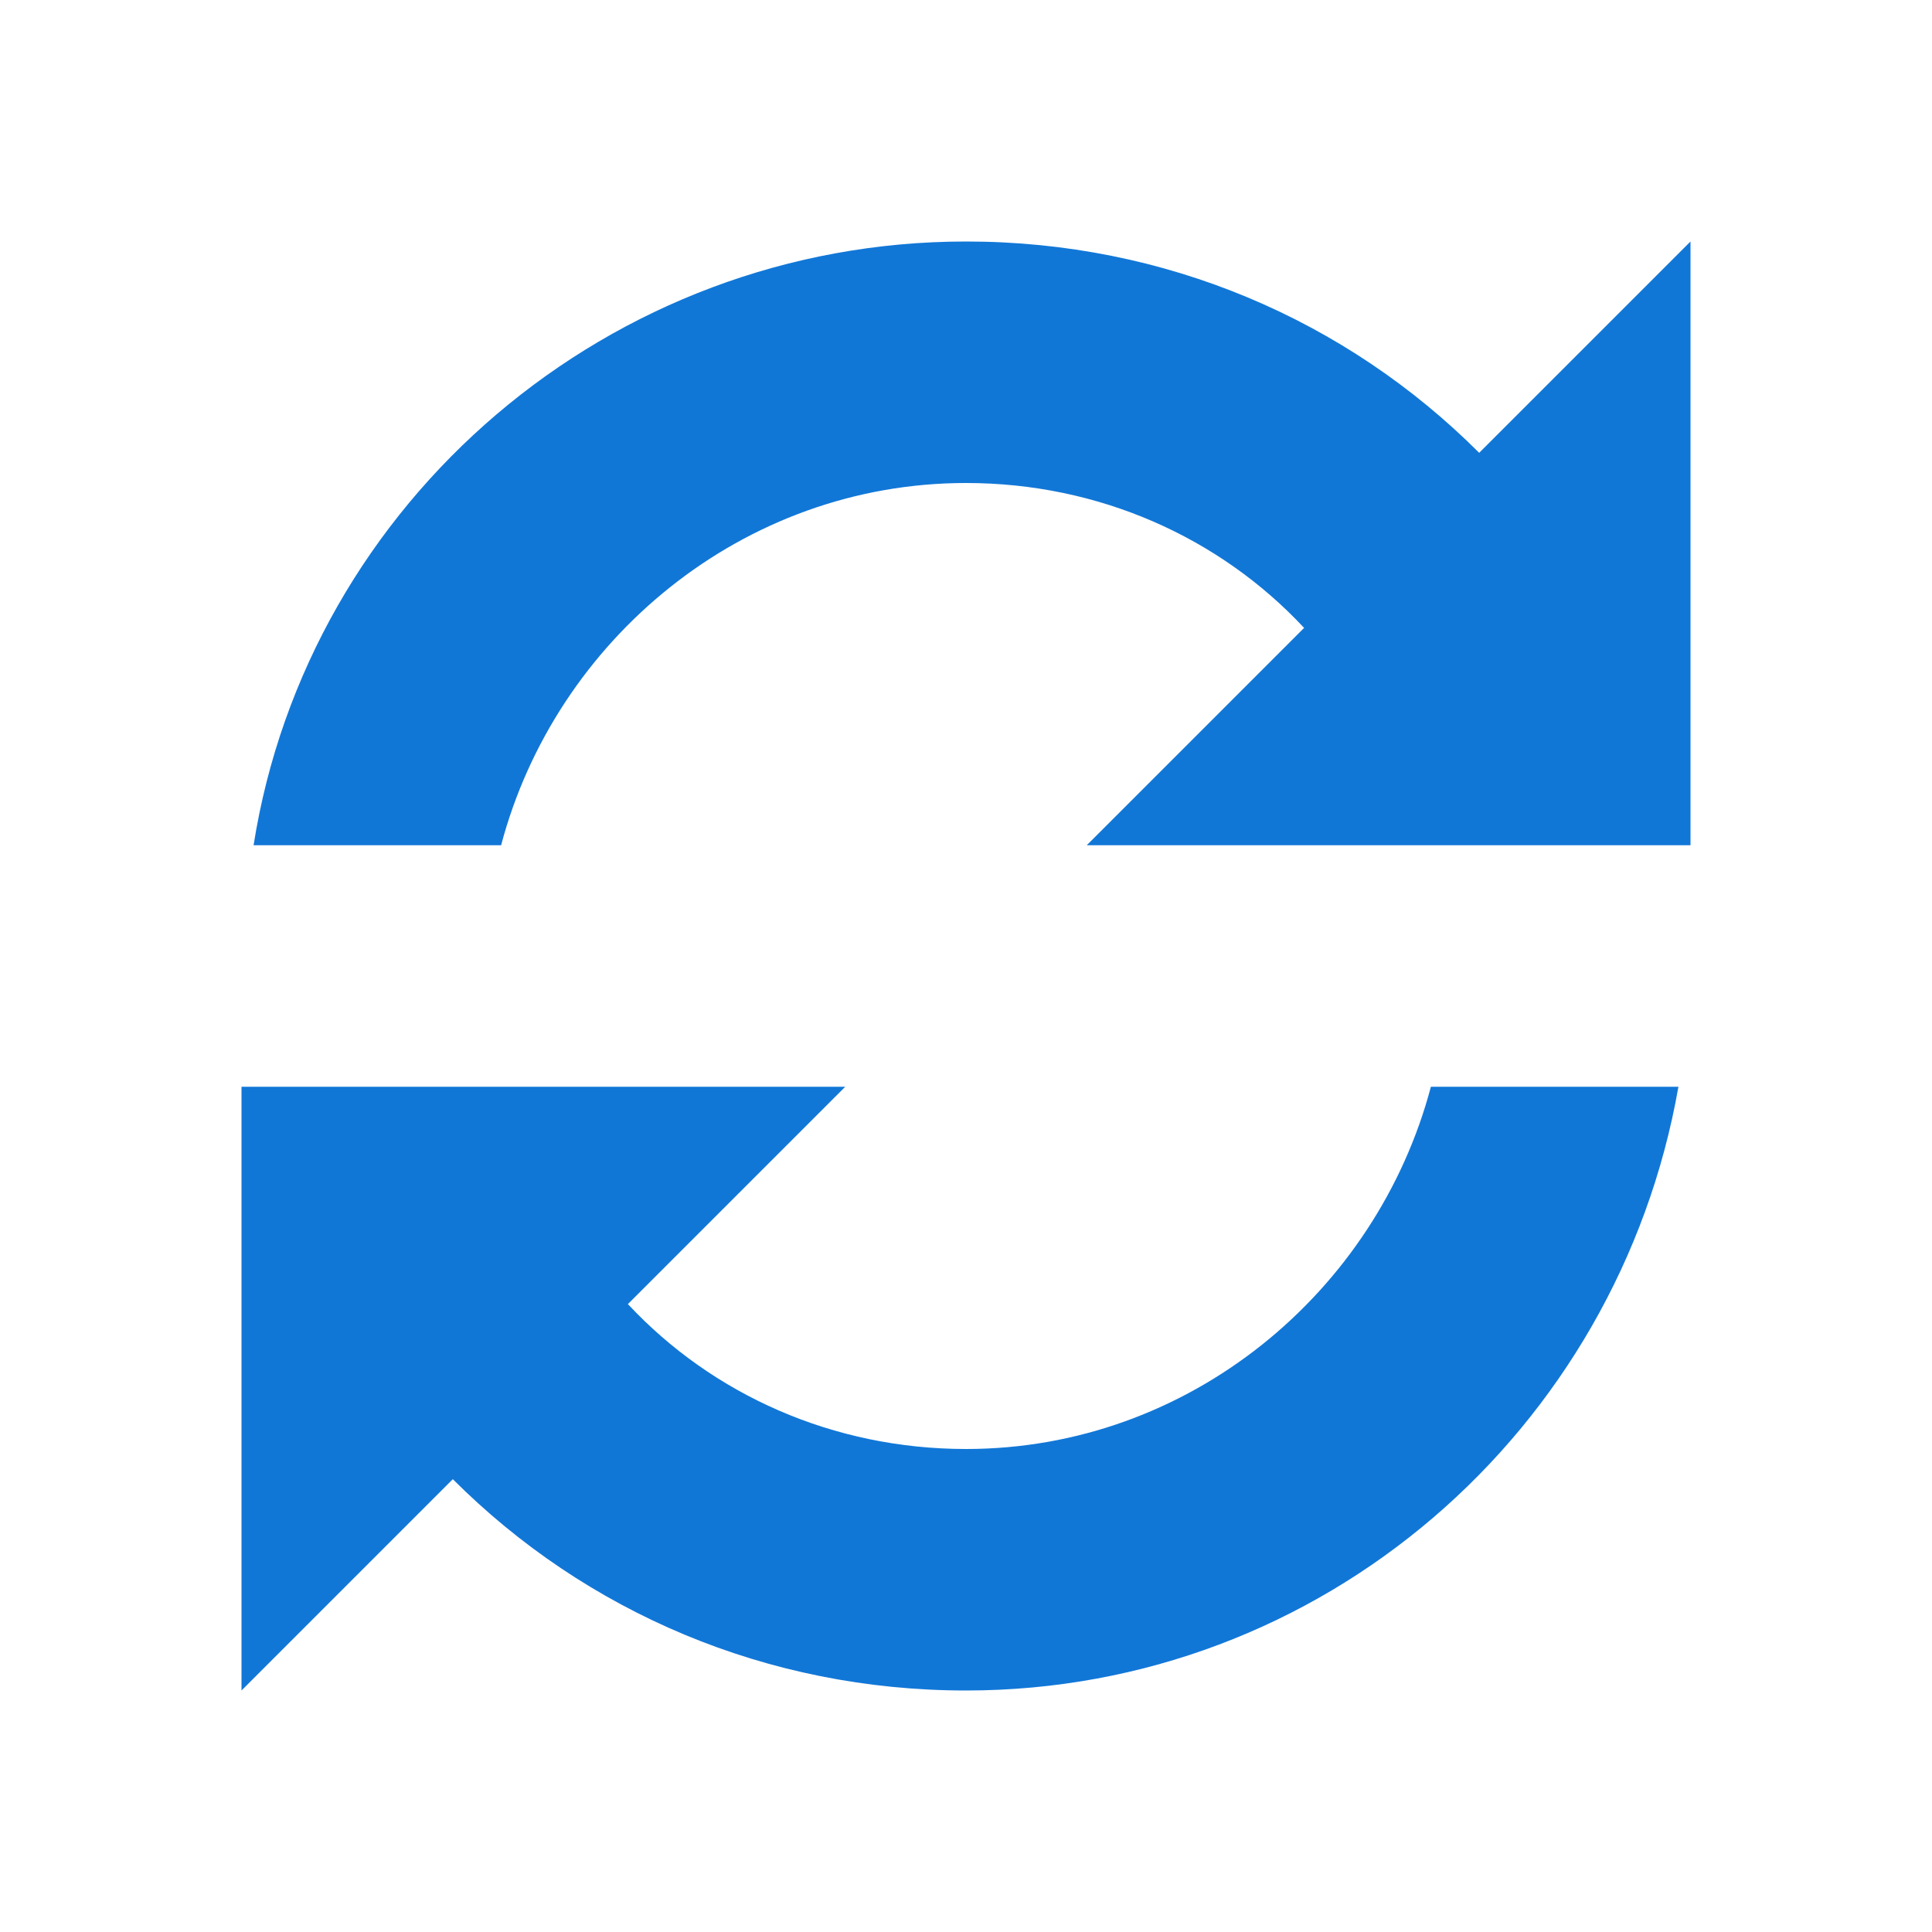﻿<?xml version='1.0' encoding='UTF-8'?>
<svg x="0px" y="0px" viewBox="0 0 32 32" version="1.1" xmlns="http://www.w3.org/2000/svg" xmlns:xlink="http://www.w3.org/1999/xlink" enable-background="new 0 0 32 32" xml:space="preserve" id="Layer_1">
  <g id="ChangeView">
    <path d="M24.5,7.5C22.3,5.3,19.3,4,16,4C10.1,4,5.1,8.3,4.2,14h4.1c0.9-3.4,4-6,7.7-6c2.2,0,4.2,0.9,5.6,2.4L18,14   h5.7h4.1H28V4L24.5,7.5z M16,24c-2.2,0-4.2-0.9-5.6-2.4L14,18H8.2h-4H4v10l3.5-3.5C9.7,26.7,12.7,28,16,28c5.9,0,10.8-4.3,11.8-10   h-4.1C22.8,21.4,19.7,24,16,24z" fill="#1177D7" class="Blue" />
  </g>
</svg>